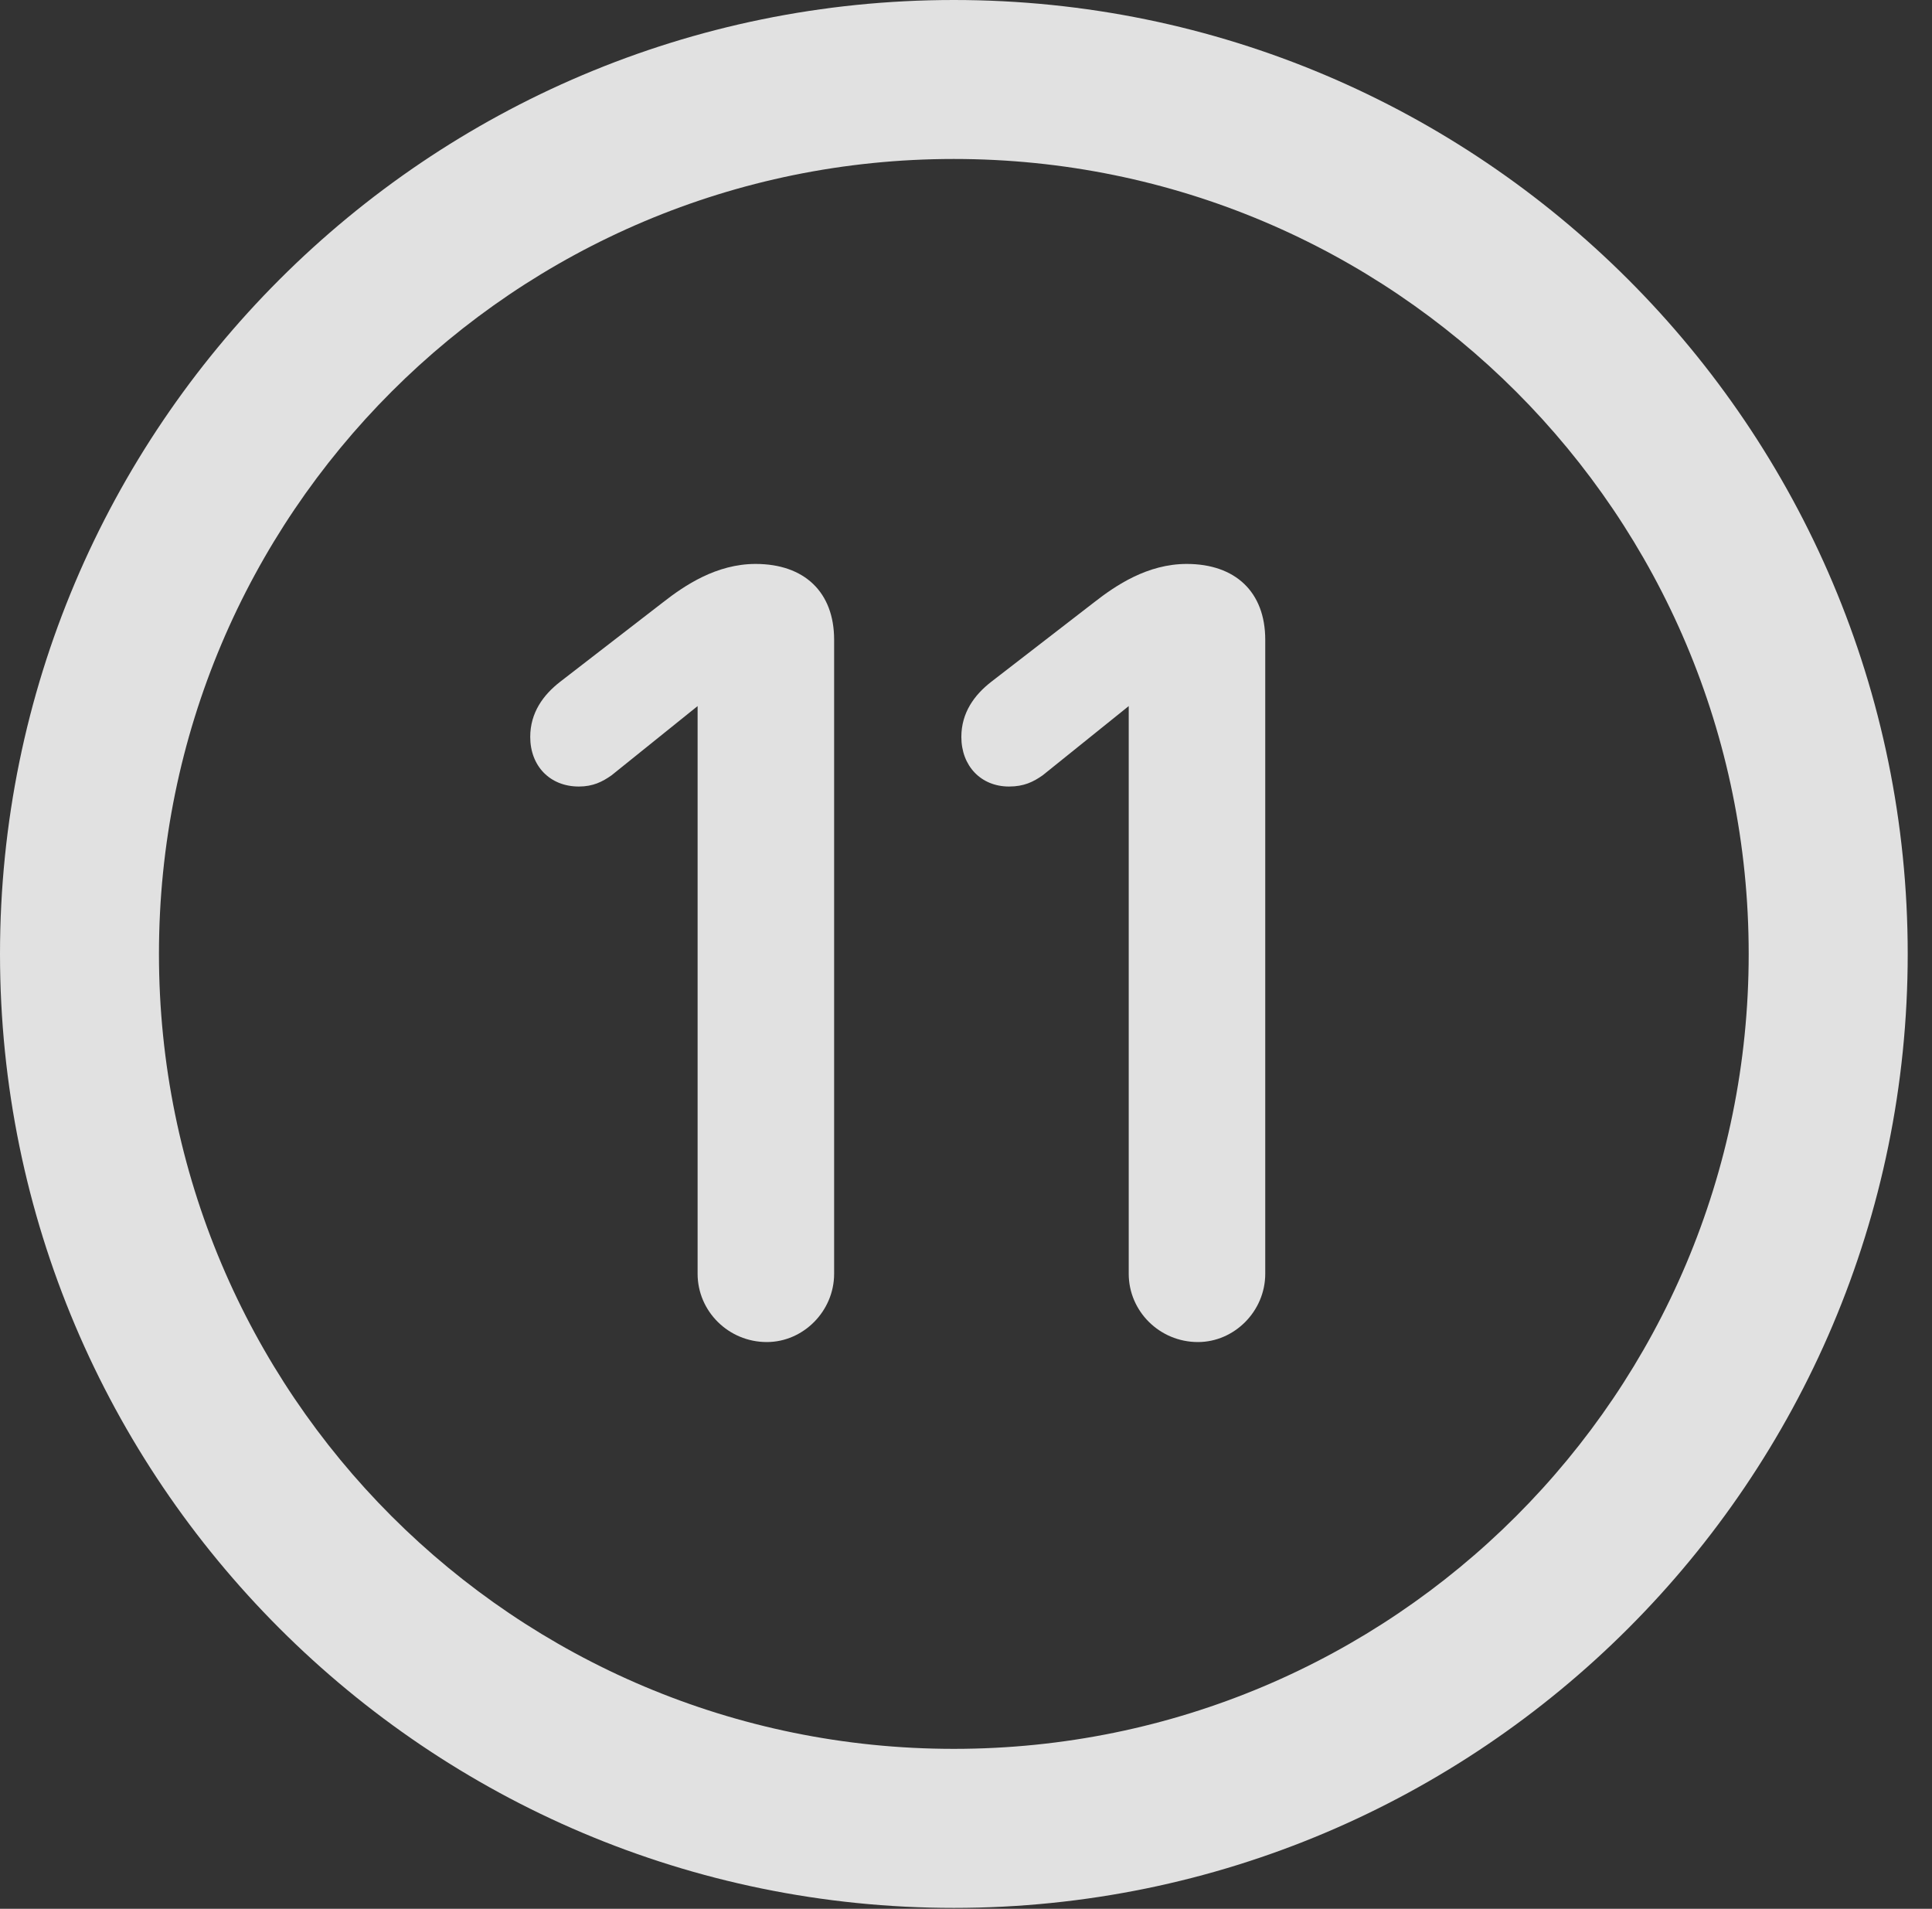 <?xml version="1.0" encoding="UTF-8"?>
<!--Generator: Apple Native CoreSVG 326-->
<!DOCTYPE svg
PUBLIC "-//W3C//DTD SVG 1.1//EN"
       "http://www.w3.org/Graphics/SVG/1.1/DTD/svg11.dtd">
<svg version="1.1" xmlns="http://www.w3.org/2000/svg" xmlns:xlink="http://www.w3.org/1999/xlink" viewBox="0 0 28.246 27.904">
 <rect x="0" y="0" width="28.246" height="27.904" fill="#333333" stroke="none"/>
 <g>
  <rect height="27.904" opacity="0" width="28.246" x="0" y="0"/>
  <path d="M13.945 27.891C21.643 27.891 27.891 21.643 27.891 13.945C27.891 6.248 21.643 0 13.945 0C6.248 0 0 6.248 0 13.945C0 21.643 6.248 27.891 13.945 27.891ZM13.945 25.566C7.52 25.566 2.324 20.371 2.324 13.945C2.324 7.52 7.52 2.324 13.945 2.324C20.371 2.324 25.566 7.52 25.566 13.945C25.566 20.371 20.371 25.566 13.945 25.566Z" fill="white" fill-opacity="0.85"/>
  <path d="M11.211 19.619C11.744 19.619 12.195 19.168 12.195 18.621L12.195 9.352C12.195 8.654 11.758 8.244 11.047 8.244C10.473 8.244 10.008 8.559 9.693 8.805L8.189 9.967C7.943 10.158 7.752 10.418 7.752 10.773C7.752 11.197 8.039 11.498 8.463 11.498C8.668 11.498 8.805 11.43 8.941 11.334L10.199 10.322L10.199 18.621C10.199 19.168 10.65 19.619 11.211 19.619ZM17.514 19.619C18.047 19.619 18.498 19.168 18.498 18.621L18.498 9.352C18.498 8.654 18.061 8.244 17.35 8.244C16.775 8.244 16.311 8.559 15.996 8.805L14.492 9.967C14.246 10.158 14.055 10.418 14.055 10.773C14.055 11.197 14.342 11.498 14.752 11.498C14.971 11.498 15.107 11.43 15.244 11.334L16.502 10.322L16.502 18.621C16.502 19.168 16.953 19.619 17.514 19.619Z" fill="white" fill-opacity="0.85"/>
 </g>
</svg>
